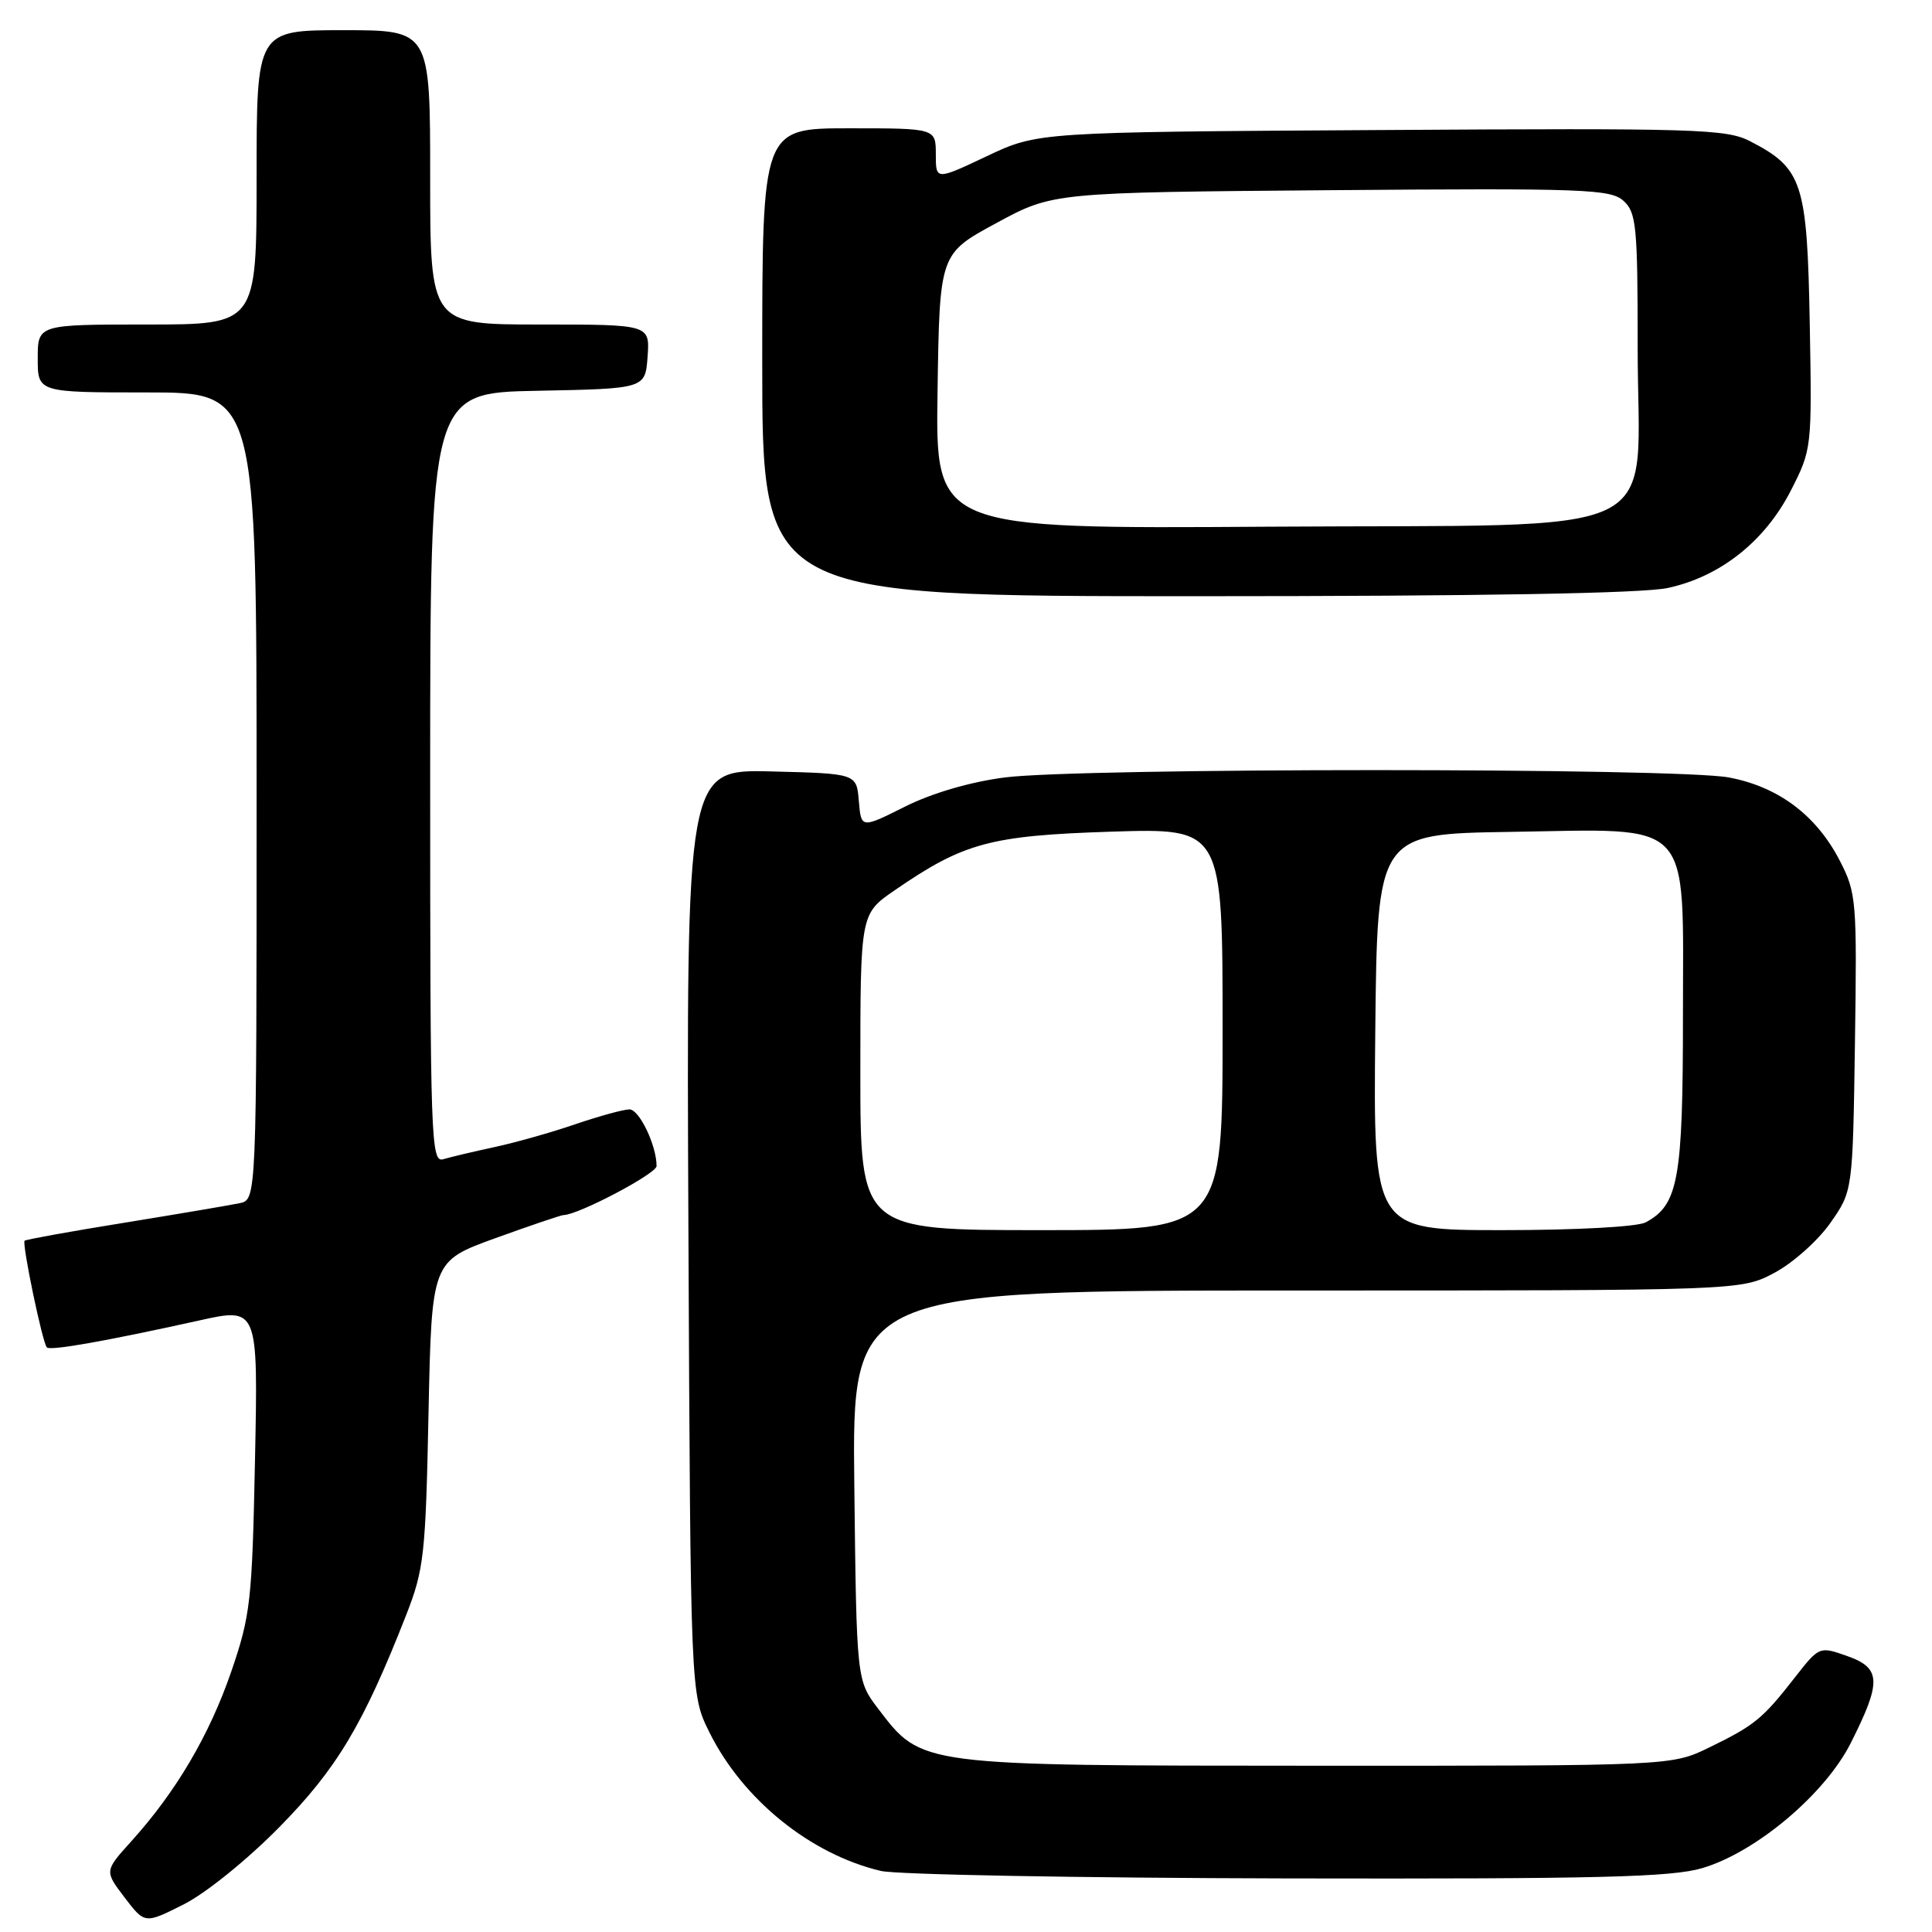<?xml version="1.0" encoding="UTF-8" standalone="no"?>
<!DOCTYPE svg PUBLIC "-//W3C//DTD SVG 1.1//EN" "http://www.w3.org/Graphics/SVG/1.1/DTD/svg11.dtd" >
<svg xmlns="http://www.w3.org/2000/svg" xmlns:xlink="http://www.w3.org/1999/xlink" version="1.1" viewBox="0 0 256 256">
 <g >
 <path fill="currentColor"
d=" M 37.00 242.12 C 44.63 234.37 48.13 228.52 53.82 214.00 C 56.18 207.97 56.40 206.03 56.78 187.31 C 57.20 167.12 57.20 167.12 65.65 164.06 C 70.30 162.38 74.36 161.00 74.68 161.00 C 76.58 161.00 87.00 155.52 87.00 154.51 C 87.00 151.78 84.71 147.00 83.41 147.00 C 82.64 147.00 79.42 147.88 76.25 148.96 C 73.09 150.05 68.25 151.41 65.50 152.00 C 62.75 152.59 59.71 153.31 58.75 153.60 C 57.10 154.10 57.00 151.24 57.00 103.09 C 57.00 52.05 57.00 52.05 71.25 51.78 C 85.50 51.50 85.50 51.50 85.81 47.25 C 86.11 43.00 86.11 43.00 71.56 43.00 C 57.00 43.00 57.00 43.00 57.00 23.50 C 57.00 4.00 57.00 4.00 45.50 4.00 C 34.00 4.00 34.00 4.00 34.00 23.50 C 34.00 43.00 34.00 43.00 19.50 43.00 C 5.00 43.00 5.00 43.00 5.00 47.50 C 5.00 52.00 5.00 52.00 19.50 52.00 C 34.00 52.00 34.00 52.00 34.00 105.48 C 34.00 158.96 34.00 158.96 31.75 159.43 C 30.51 159.69 23.66 160.85 16.53 162.01 C 9.39 163.16 3.43 164.24 3.26 164.40 C 2.89 164.78 5.63 177.97 6.21 178.54 C 6.68 179.01 14.05 177.70 26.35 174.98 C 34.20 173.23 34.20 173.23 33.79 193.37 C 33.41 212.14 33.20 214.04 30.64 221.50 C 27.75 229.90 23.33 237.42 17.39 243.99 C 13.84 247.92 13.84 247.92 16.51 251.43 C 19.19 254.94 19.19 254.94 24.34 252.34 C 27.25 250.88 32.77 246.42 37.00 242.12 Z  M 225.58 247.53 C 232.69 245.42 241.82 237.73 245.23 230.97 C 249.34 222.83 249.27 221.03 244.78 219.44 C 241.07 218.13 241.07 218.13 237.80 222.31 C 233.55 227.76 232.48 228.63 226.50 231.54 C 221.50 233.98 221.50 233.98 174.50 233.97 C 121.60 233.95 122.18 234.03 116.38 226.44 C 113.50 222.66 113.50 222.66 113.20 196.83 C 112.91 171.00 112.91 171.00 171.80 171.00 C 230.69 171.00 230.69 171.00 235.09 168.67 C 237.52 167.39 240.85 164.43 242.50 162.09 C 245.50 157.83 245.50 157.83 245.79 138.17 C 246.07 119.34 245.98 118.31 243.79 114.06 C 240.69 108.04 235.67 104.26 229.10 103.02 C 222.26 101.72 143.12 101.72 133.11 103.02 C 128.56 103.61 123.50 105.09 119.92 106.88 C 114.11 109.79 114.11 109.79 113.80 106.14 C 113.50 102.50 113.50 102.50 102.22 102.22 C 90.94 101.93 90.94 101.93 91.22 163.22 C 91.50 224.50 91.50 224.50 93.98 229.50 C 98.40 238.44 107.39 245.71 116.73 247.91 C 118.81 248.40 143.03 248.84 170.57 248.90 C 211.88 248.98 221.50 248.74 225.58 247.53 Z  M 220.99 77.91 C 227.93 76.42 233.87 71.72 237.30 64.99 C 240.08 59.54 240.10 59.39 239.80 42.82 C 239.46 24.18 238.85 22.31 231.93 18.73 C 228.77 17.09 224.93 16.97 183.00 17.23 C 137.50 17.50 137.50 17.50 130.75 20.70 C 124.00 23.89 124.00 23.89 124.00 20.45 C 124.00 17.00 124.00 17.00 112.50 17.00 C 101.00 17.00 101.00 17.00 101.00 48.00 C 101.00 79.00 101.00 79.00 158.45 79.00 C 196.21 79.00 217.65 78.63 220.99 77.91 Z  M 114.00 142.05 C 114.00 121.10 114.00 121.10 118.53 117.98 C 127.71 111.66 131.19 110.72 147.25 110.20 C 162.00 109.73 162.00 109.73 162.00 136.36 C 162.00 163.00 162.00 163.00 138.00 163.00 C 114.00 163.00 114.00 163.00 114.00 142.05 Z  M 182.23 136.75 C 182.50 110.50 182.50 110.50 200.09 110.23 C 224.63 109.85 223.00 108.11 223.00 134.62 C 223.00 156.29 222.39 159.65 218.06 161.97 C 216.95 162.56 208.85 163.00 199.05 163.00 C 181.97 163.00 181.97 163.00 182.23 136.75 Z  M 124.23 51.86 C 124.50 33.63 124.50 33.63 132.00 29.57 C 139.50 25.50 139.50 25.50 176.37 25.20 C 209.93 24.93 213.41 25.06 215.12 26.61 C 216.83 28.15 217.00 29.96 217.00 46.10 C 217.00 72.00 222.29 69.43 168.06 69.79 C 123.95 70.08 123.95 70.08 124.23 51.86 Z "/>
</g>
</svg>